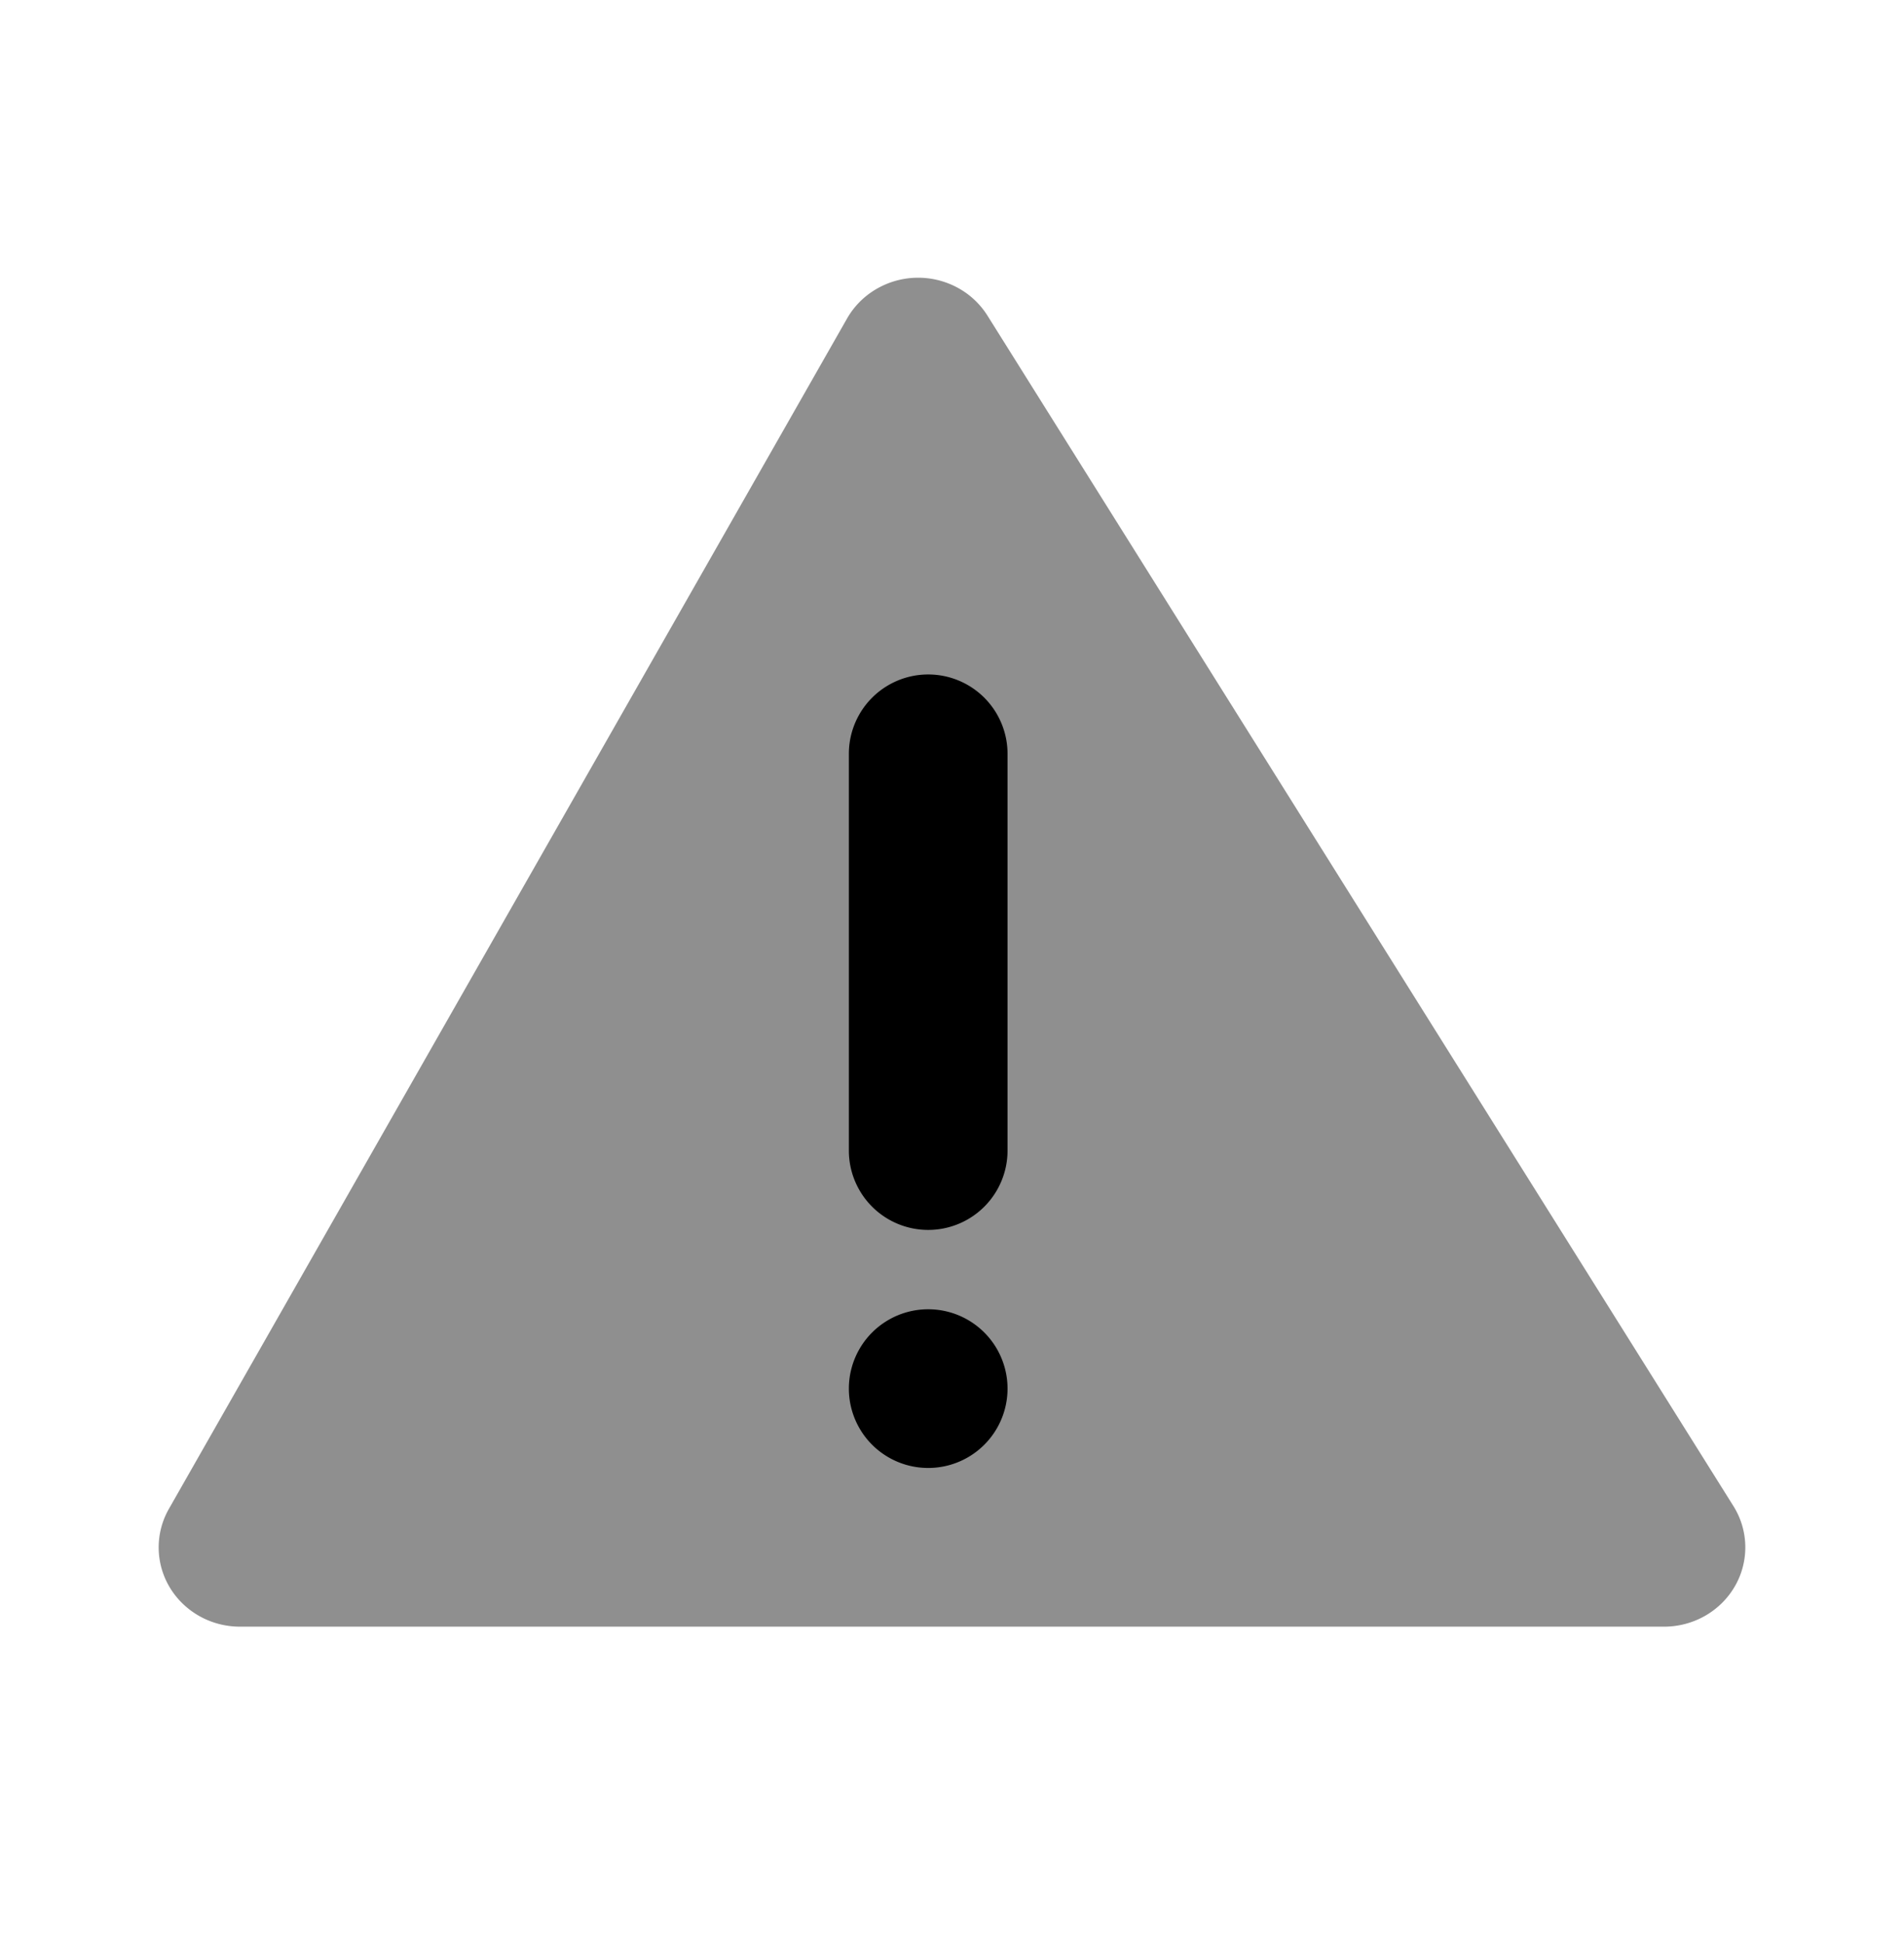 <svg viewBox="0 0 48 49" fill="none" xmlns="http://www.w3.org/2000/svg"><path fill="currentColor" opacity=".44" d="M24.894 7.955a2.028 2.028 0 0 0-.765-.71 2.092 2.092 0 0 0-2.04.042c-.307.18-.56.435-.734.74L4.258 38.031a1.959 1.959 0 0 0 .025 1.985c.182.3.44.548.75.721.31.173.661.263 1.019.263h35.9a2.09 2.09 0 0 0 1.035-.274c.314-.18.573-.437.751-.747a1.958 1.958 0 0 0-.038-2.018L24.894 7.955z"/><path fill="currentColor" d="M25.4 19a2 2 0 1 0-4 0v10a2 2 0 1 0 4 0V19zM25.4 35a2 2 0 1 0-4 0 2 2 0 0 0 4 0z"/></svg>